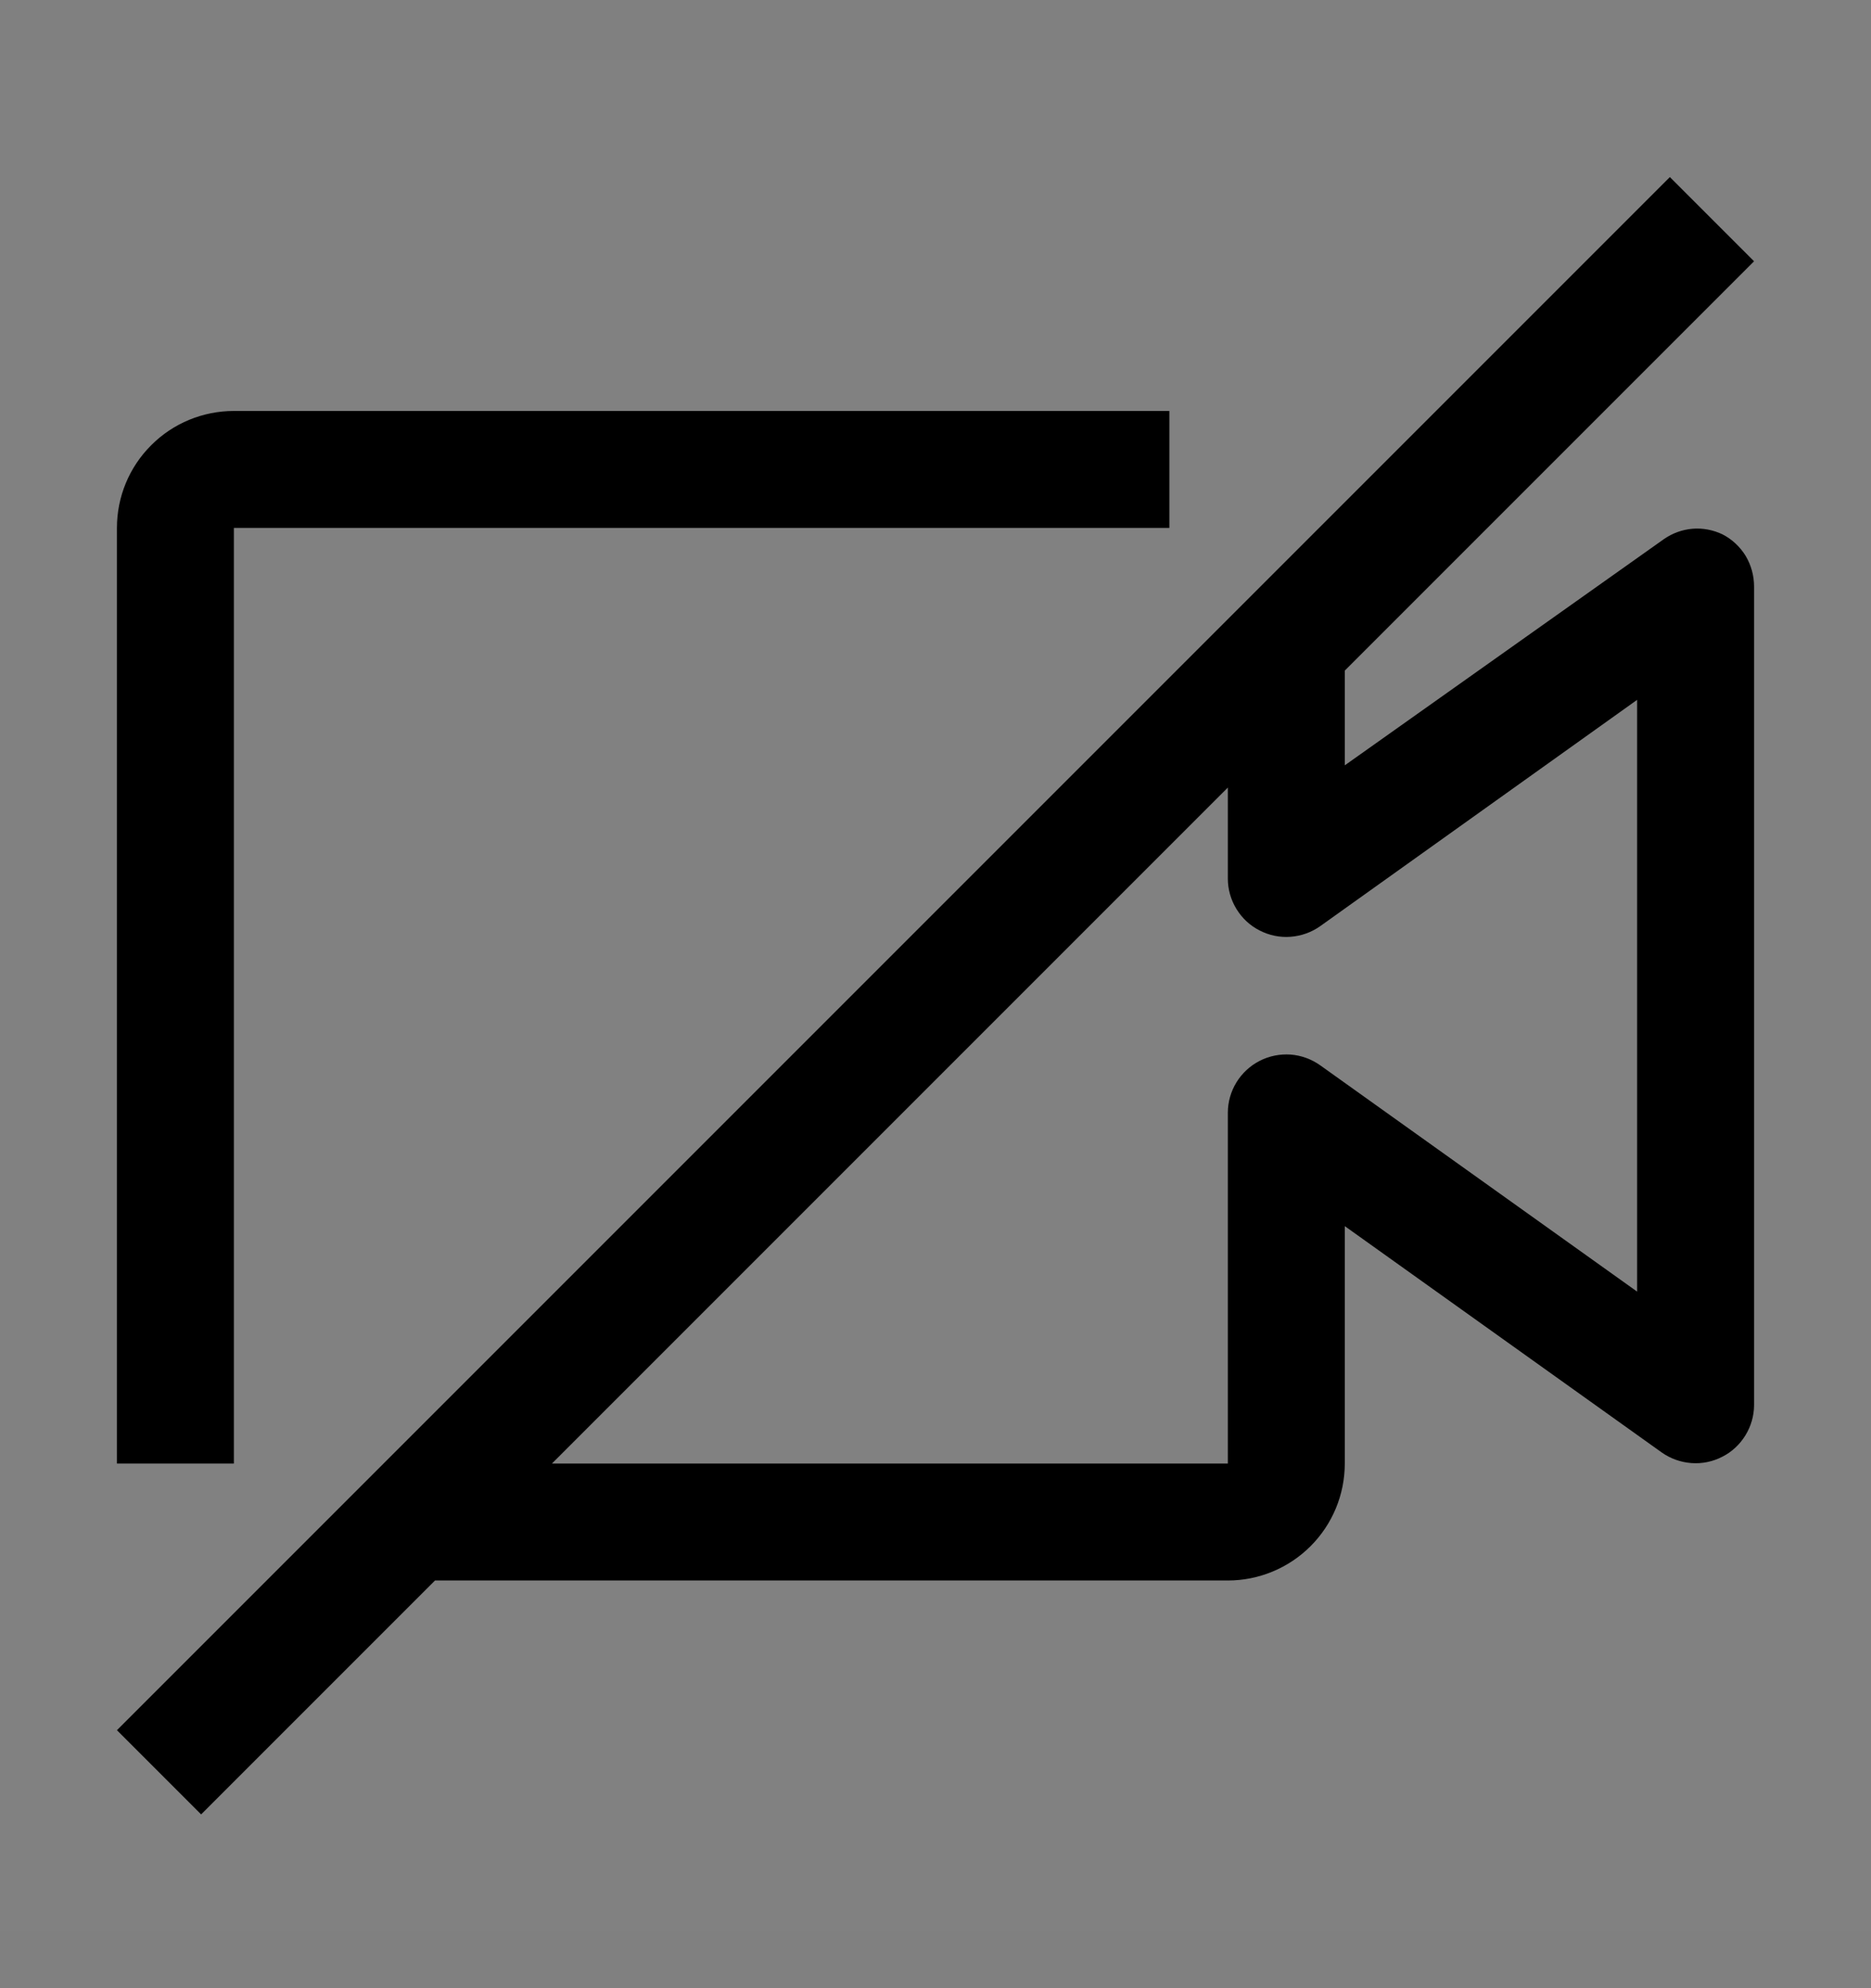 <svg viewBox="0 0 16 17" fill="none" xmlns="http://www.w3.org/2000/svg">
<rect x="0" y="0" width="16" height="17" fill="#808080" stroke="none"/>
<rect width="16" height="16" transform="translate(0 0.514)" fill="white" fill-opacity="0.01" style="mix-blend-mode:multiply"/>
<path d="M14.73 4.569C14.65 4.531 14.562 4.514 14.475 4.521C14.387 4.528 14.302 4.559 14.23 4.609L11.5 6.544V5.734L15 2.234L14.28 1.514L1 14.794L1.72 15.514L3.72 13.514H10.5C10.765 13.514 11.02 13.408 11.207 13.221C11.395 13.033 11.5 12.779 11.5 12.514V10.484L14.21 12.419C14.285 12.472 14.372 12.503 14.464 12.51C14.555 12.517 14.647 12.498 14.728 12.456C14.81 12.415 14.878 12.351 14.926 12.273C14.974 12.195 15 12.105 15 12.014V5.014C15 4.922 14.975 4.832 14.928 4.753C14.88 4.675 14.812 4.611 14.73 4.569ZM14 11.044L11.29 9.109C11.215 9.056 11.128 9.024 11.036 9.017C10.945 9.011 10.853 9.029 10.772 9.071C10.69 9.113 10.622 9.176 10.574 9.254C10.526 9.332 10.5 9.422 10.5 9.514V12.514H4.72L10.5 6.734V7.514C10.5 7.605 10.526 7.695 10.574 7.773C10.622 7.851 10.69 7.915 10.772 7.956C10.853 7.998 10.945 8.017 11.036 8.01C11.128 8.003 11.215 7.972 11.29 7.919L14 5.984V11.044Z" fill="currentColor"/>
<path d="M2 12.514V4.514H10V3.514H2C1.735 3.514 1.48 3.619 1.293 3.807C1.105 3.994 1 4.248 1 4.514V12.514H2Z" fill="currentColor"/>
</svg>
